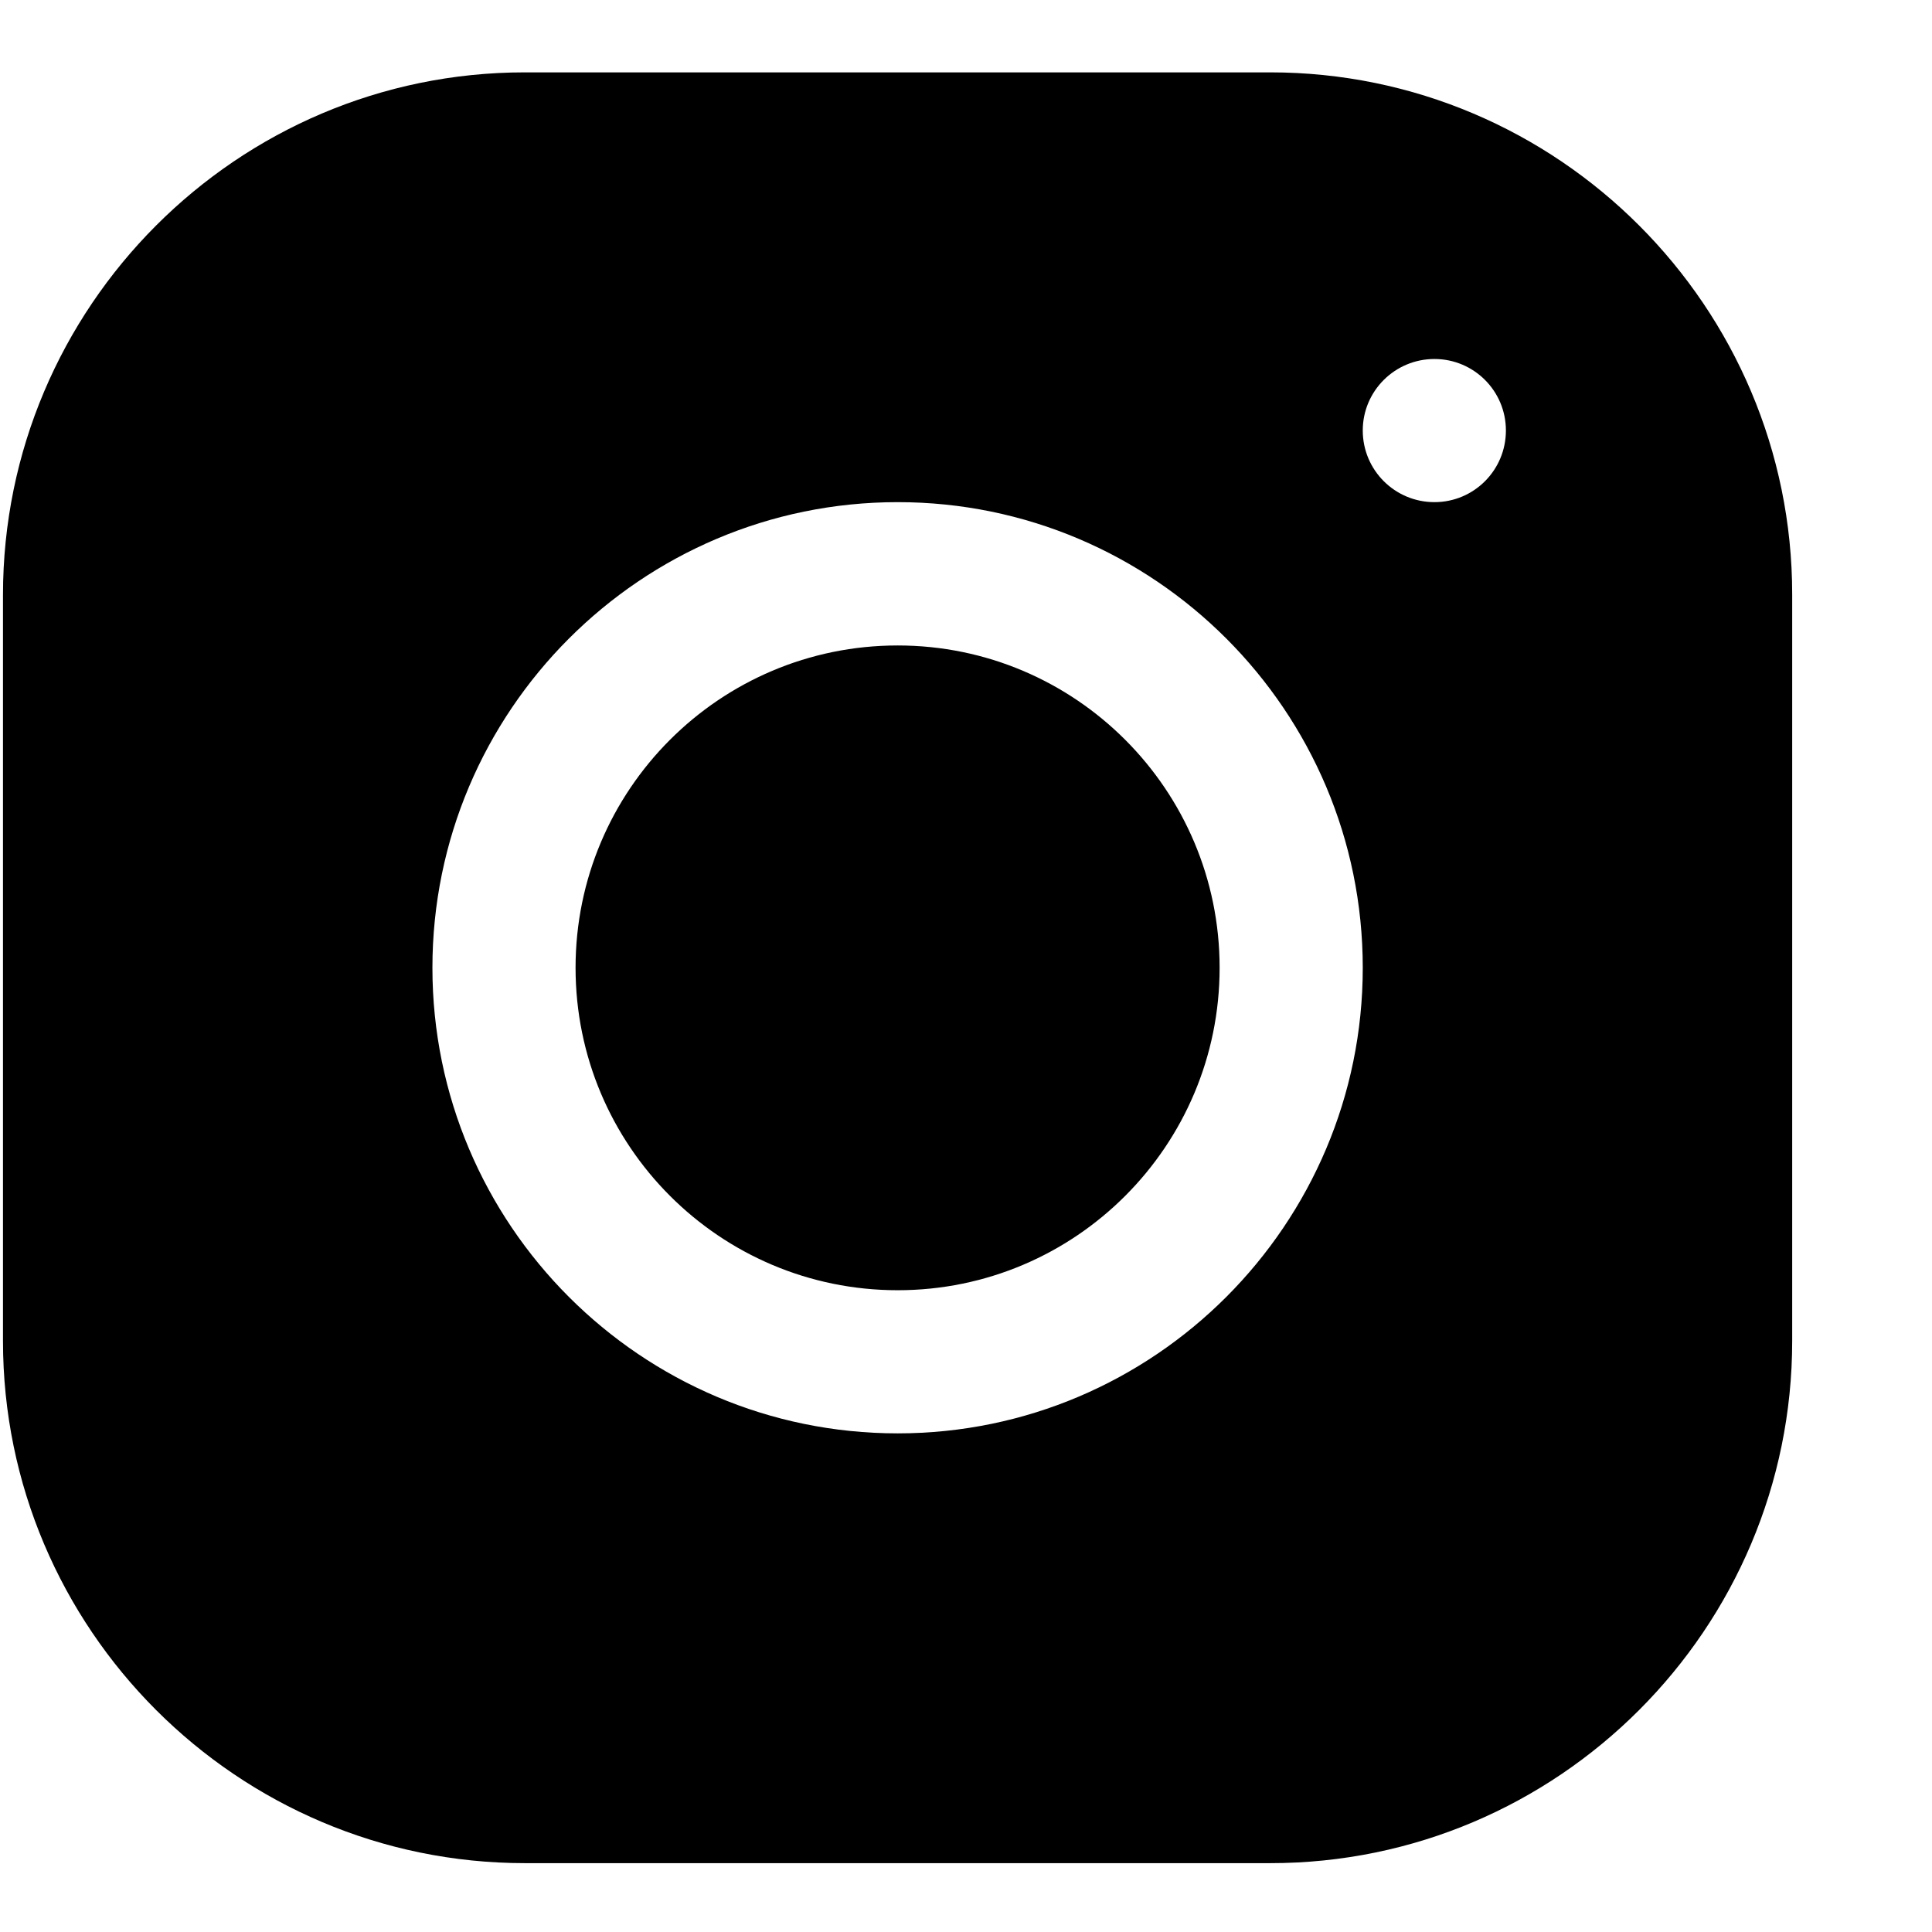 <svg width="11" height="11" viewBox="0 0 11 11" fill="none" xmlns="http://www.w3.org/2000/svg">
<path d="M2.988 0.412C1.35 0.412 0.017 1.747 0.017 3.387V7.635C0.017 9.274 1.351 10.608 2.989 10.608H7.233C8.871 10.608 10.204 9.274 10.204 7.634V3.385C10.204 1.746 8.871 0.412 7.232 0.412H2.988ZM8.167 2.044C8.392 2.044 8.574 2.226 8.574 2.451C8.574 2.677 8.392 2.859 8.167 2.859C7.942 2.859 7.759 2.677 7.759 2.451C7.759 2.226 7.942 2.044 8.167 2.044ZM5.111 2.859C6.572 2.859 7.759 4.048 7.759 5.51C7.759 6.972 6.571 8.161 5.111 8.161C3.65 8.161 2.462 6.972 2.462 5.51C2.462 4.048 3.65 2.859 5.111 2.859ZM5.111 3.675C4.098 3.675 3.277 4.497 3.277 5.51C3.277 6.524 4.098 7.346 5.111 7.346C6.123 7.346 6.944 6.524 6.944 5.51C6.944 4.497 6.123 3.675 5.111 3.675Z" fill="currentColor"/>
</svg>
